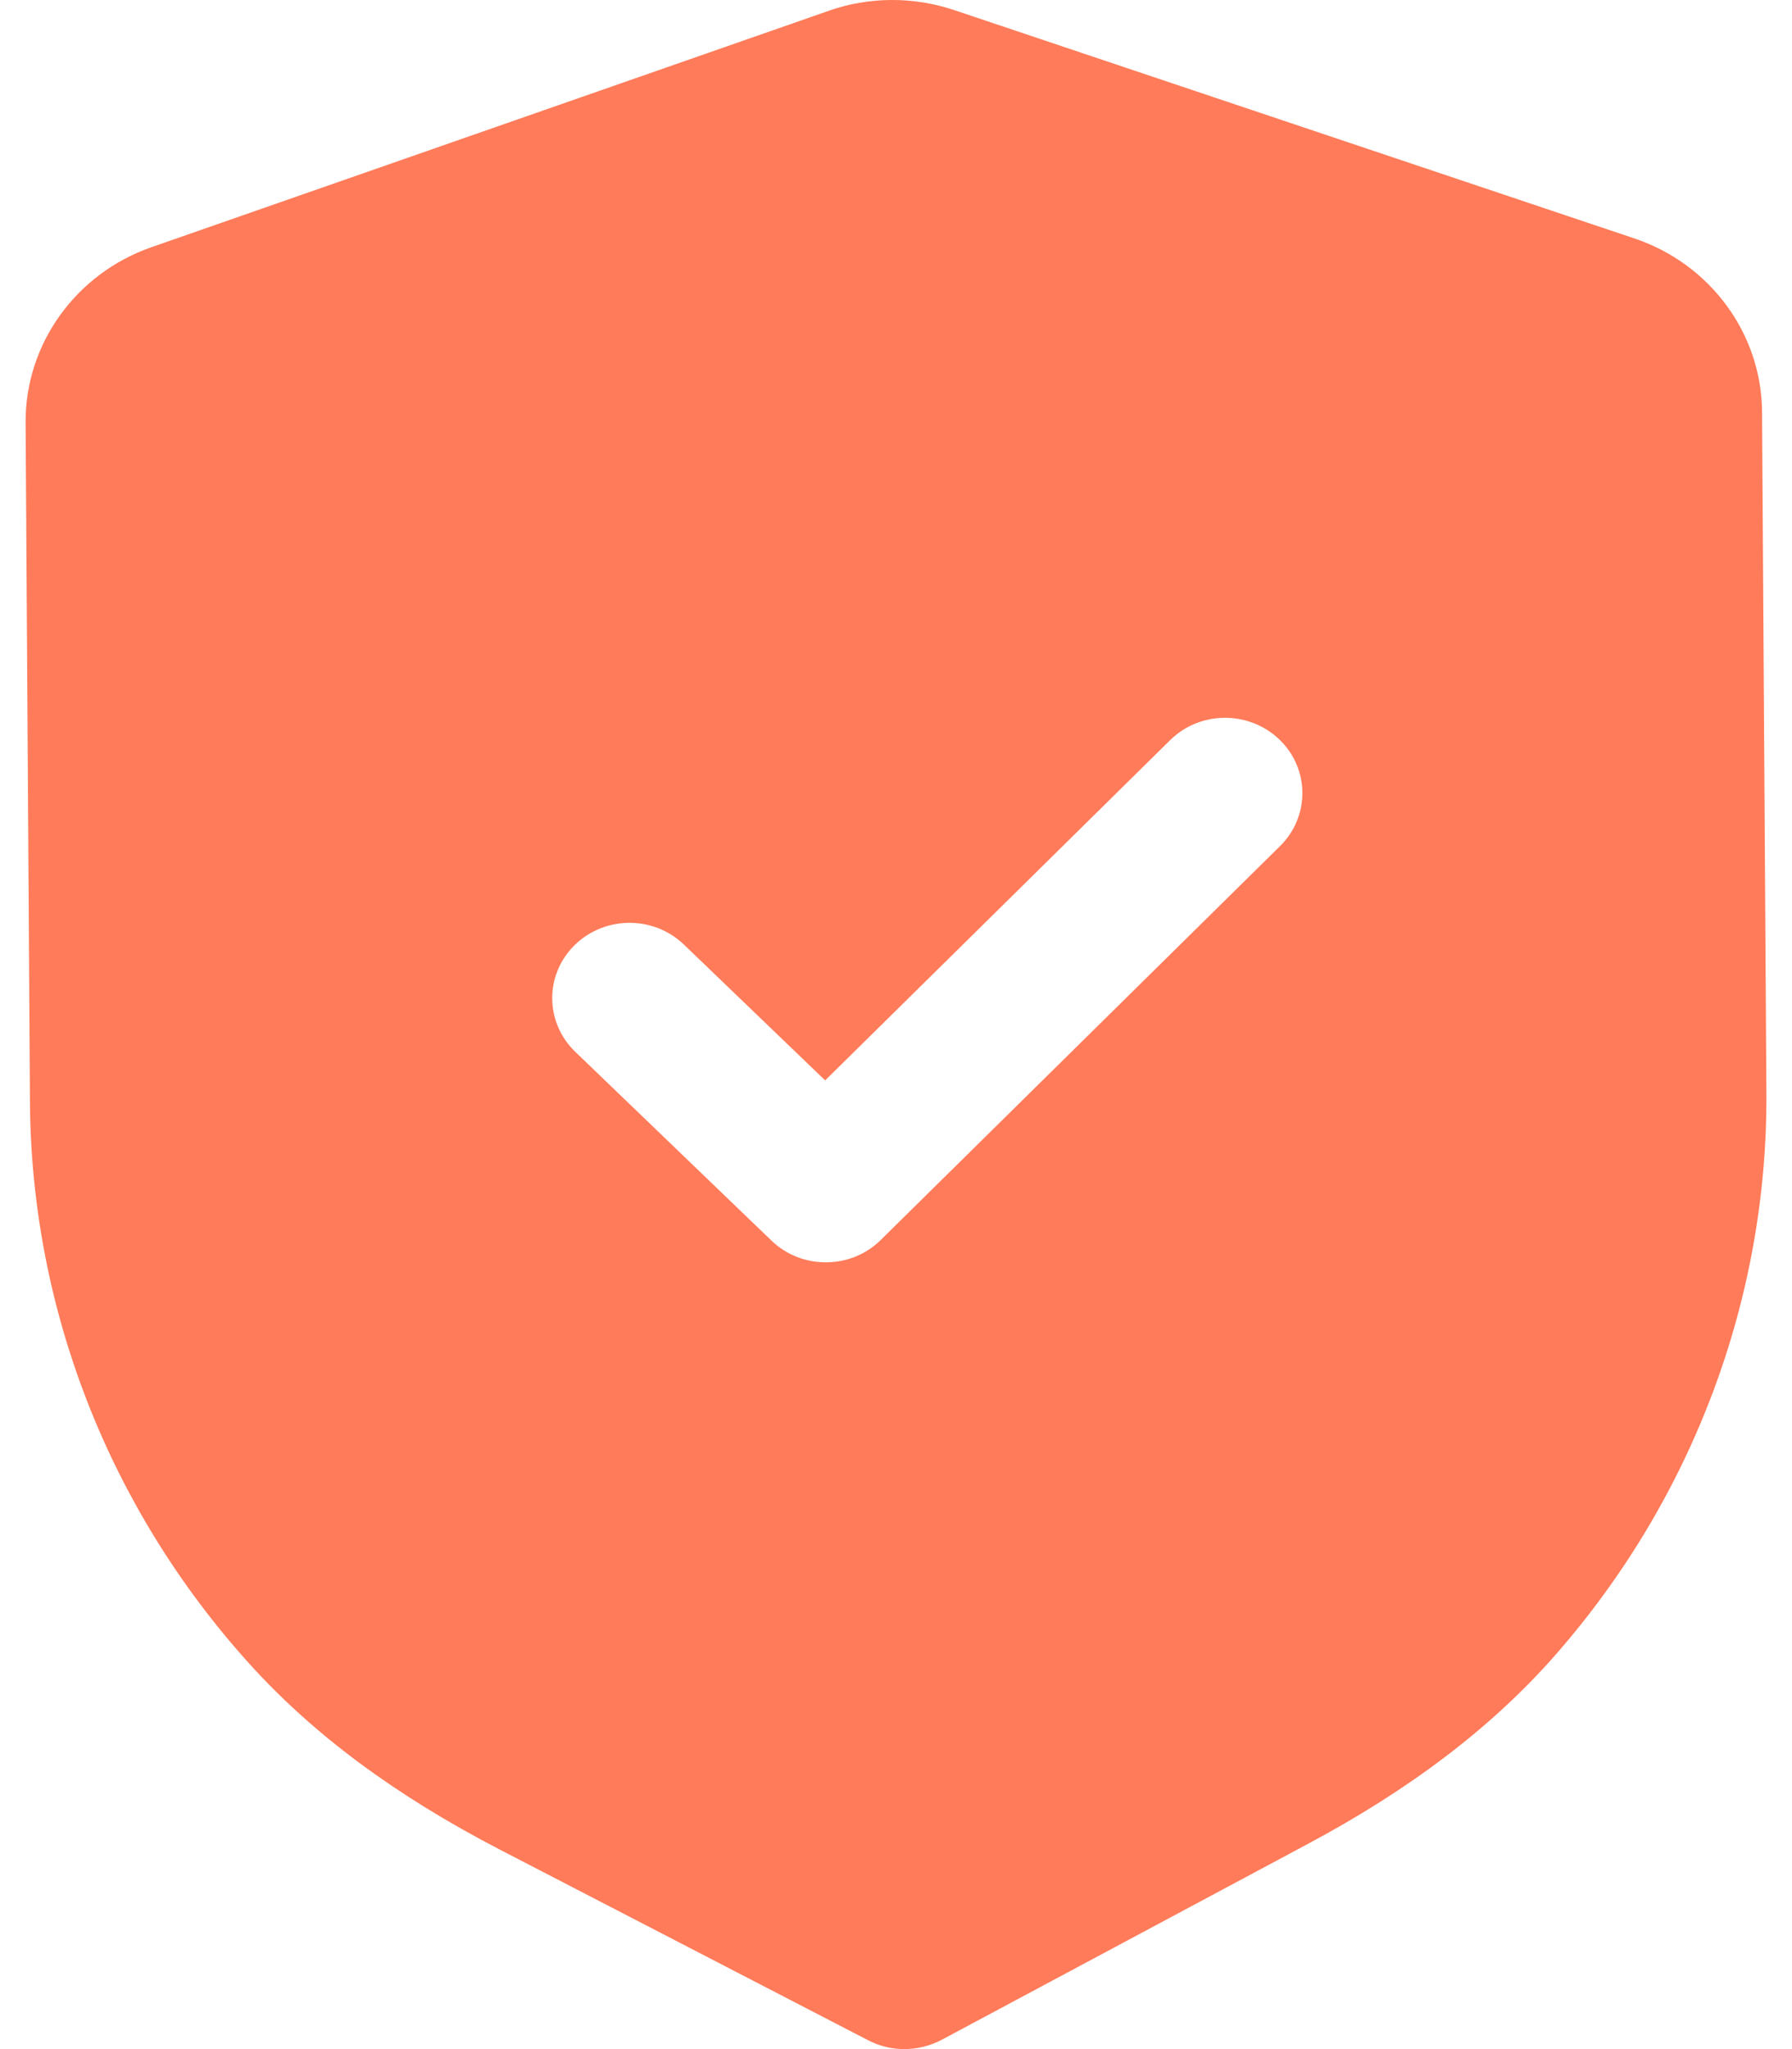 <svg width="28" height="32" viewBox="0 0 28 32" fill="none" xmlns="http://www.w3.org/2000/svg">
<path fill-rule="evenodd" clip-rule="evenodd" d="M13.565 31.862C13.742 31.954 13.94 32.002 14.138 32C14.336 31.998 14.533 31.95 14.712 31.856L20.42 28.804C22.039 27.941 23.307 26.976 24.296 25.853C26.446 23.405 27.621 20.281 27.6 17.06L27.532 6.435C27.526 5.211 26.722 4.119 25.533 3.722L14.913 0.159C14.274 -0.057 13.573 -0.053 12.945 0.17L2.365 3.861C1.183 4.273 0.394 5.373 0.4 6.598L0.468 17.215C0.489 20.441 1.703 23.551 3.889 25.974C4.888 27.081 6.167 28.032 7.803 28.881L13.565 31.862ZM12.054 19.374C12.292 19.603 12.601 19.716 12.911 19.713C13.22 19.712 13.528 19.596 13.763 19.363L20.001 13.213C20.47 12.75 20.465 12.006 19.992 11.55C19.516 11.093 18.751 11.096 18.283 11.559L12.893 16.872L10.686 14.751C10.211 14.294 9.447 14.299 8.977 14.761C8.508 15.224 8.513 15.968 8.988 16.425L12.054 19.374Z" fill="#ff7b59"/>
</svg>

